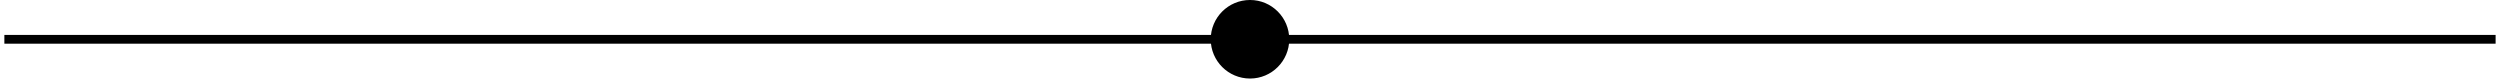 <?xml version='1.0' encoding='UTF-8'?>
<!-- This file was generated by dvisvgm 2.13.3 -->
<svg version='1.1' xmlns='http://www.w3.org/2000/svg' xmlns:xlink='http://www.w3.org/1999/xlink' width='113.786pt' height='3.574pt' viewBox='-0 -3.574 113.786 3.574'>
<g id='page1'>
<path d='M113.586-1.785H85.238M85.238-1.785H56.895H.199' stroke='#000' fill='none' stroke-width='.399'/>
<path d='M58.48-1.785C58.48-2.664 57.77-3.375 56.895-3.375C56.016-3.375 55.305-2.664 55.305-1.785C55.305-.91 56.016-.199 56.895-.199C57.77-.199 58.48-.91 58.48-1.785Z'/>
<path d='M58.48-1.785C58.48-2.664 57.77-3.375 56.895-3.375C56.016-3.375 55.305-2.664 55.305-1.785C55.305-.91 56.016-.199 56.895-.199C57.77-.199 58.48-.91 58.48-1.785Z' stroke='#000' fill='none' stroke-width='.399' stroke-miterlimit='10'/>
</g>
</svg>